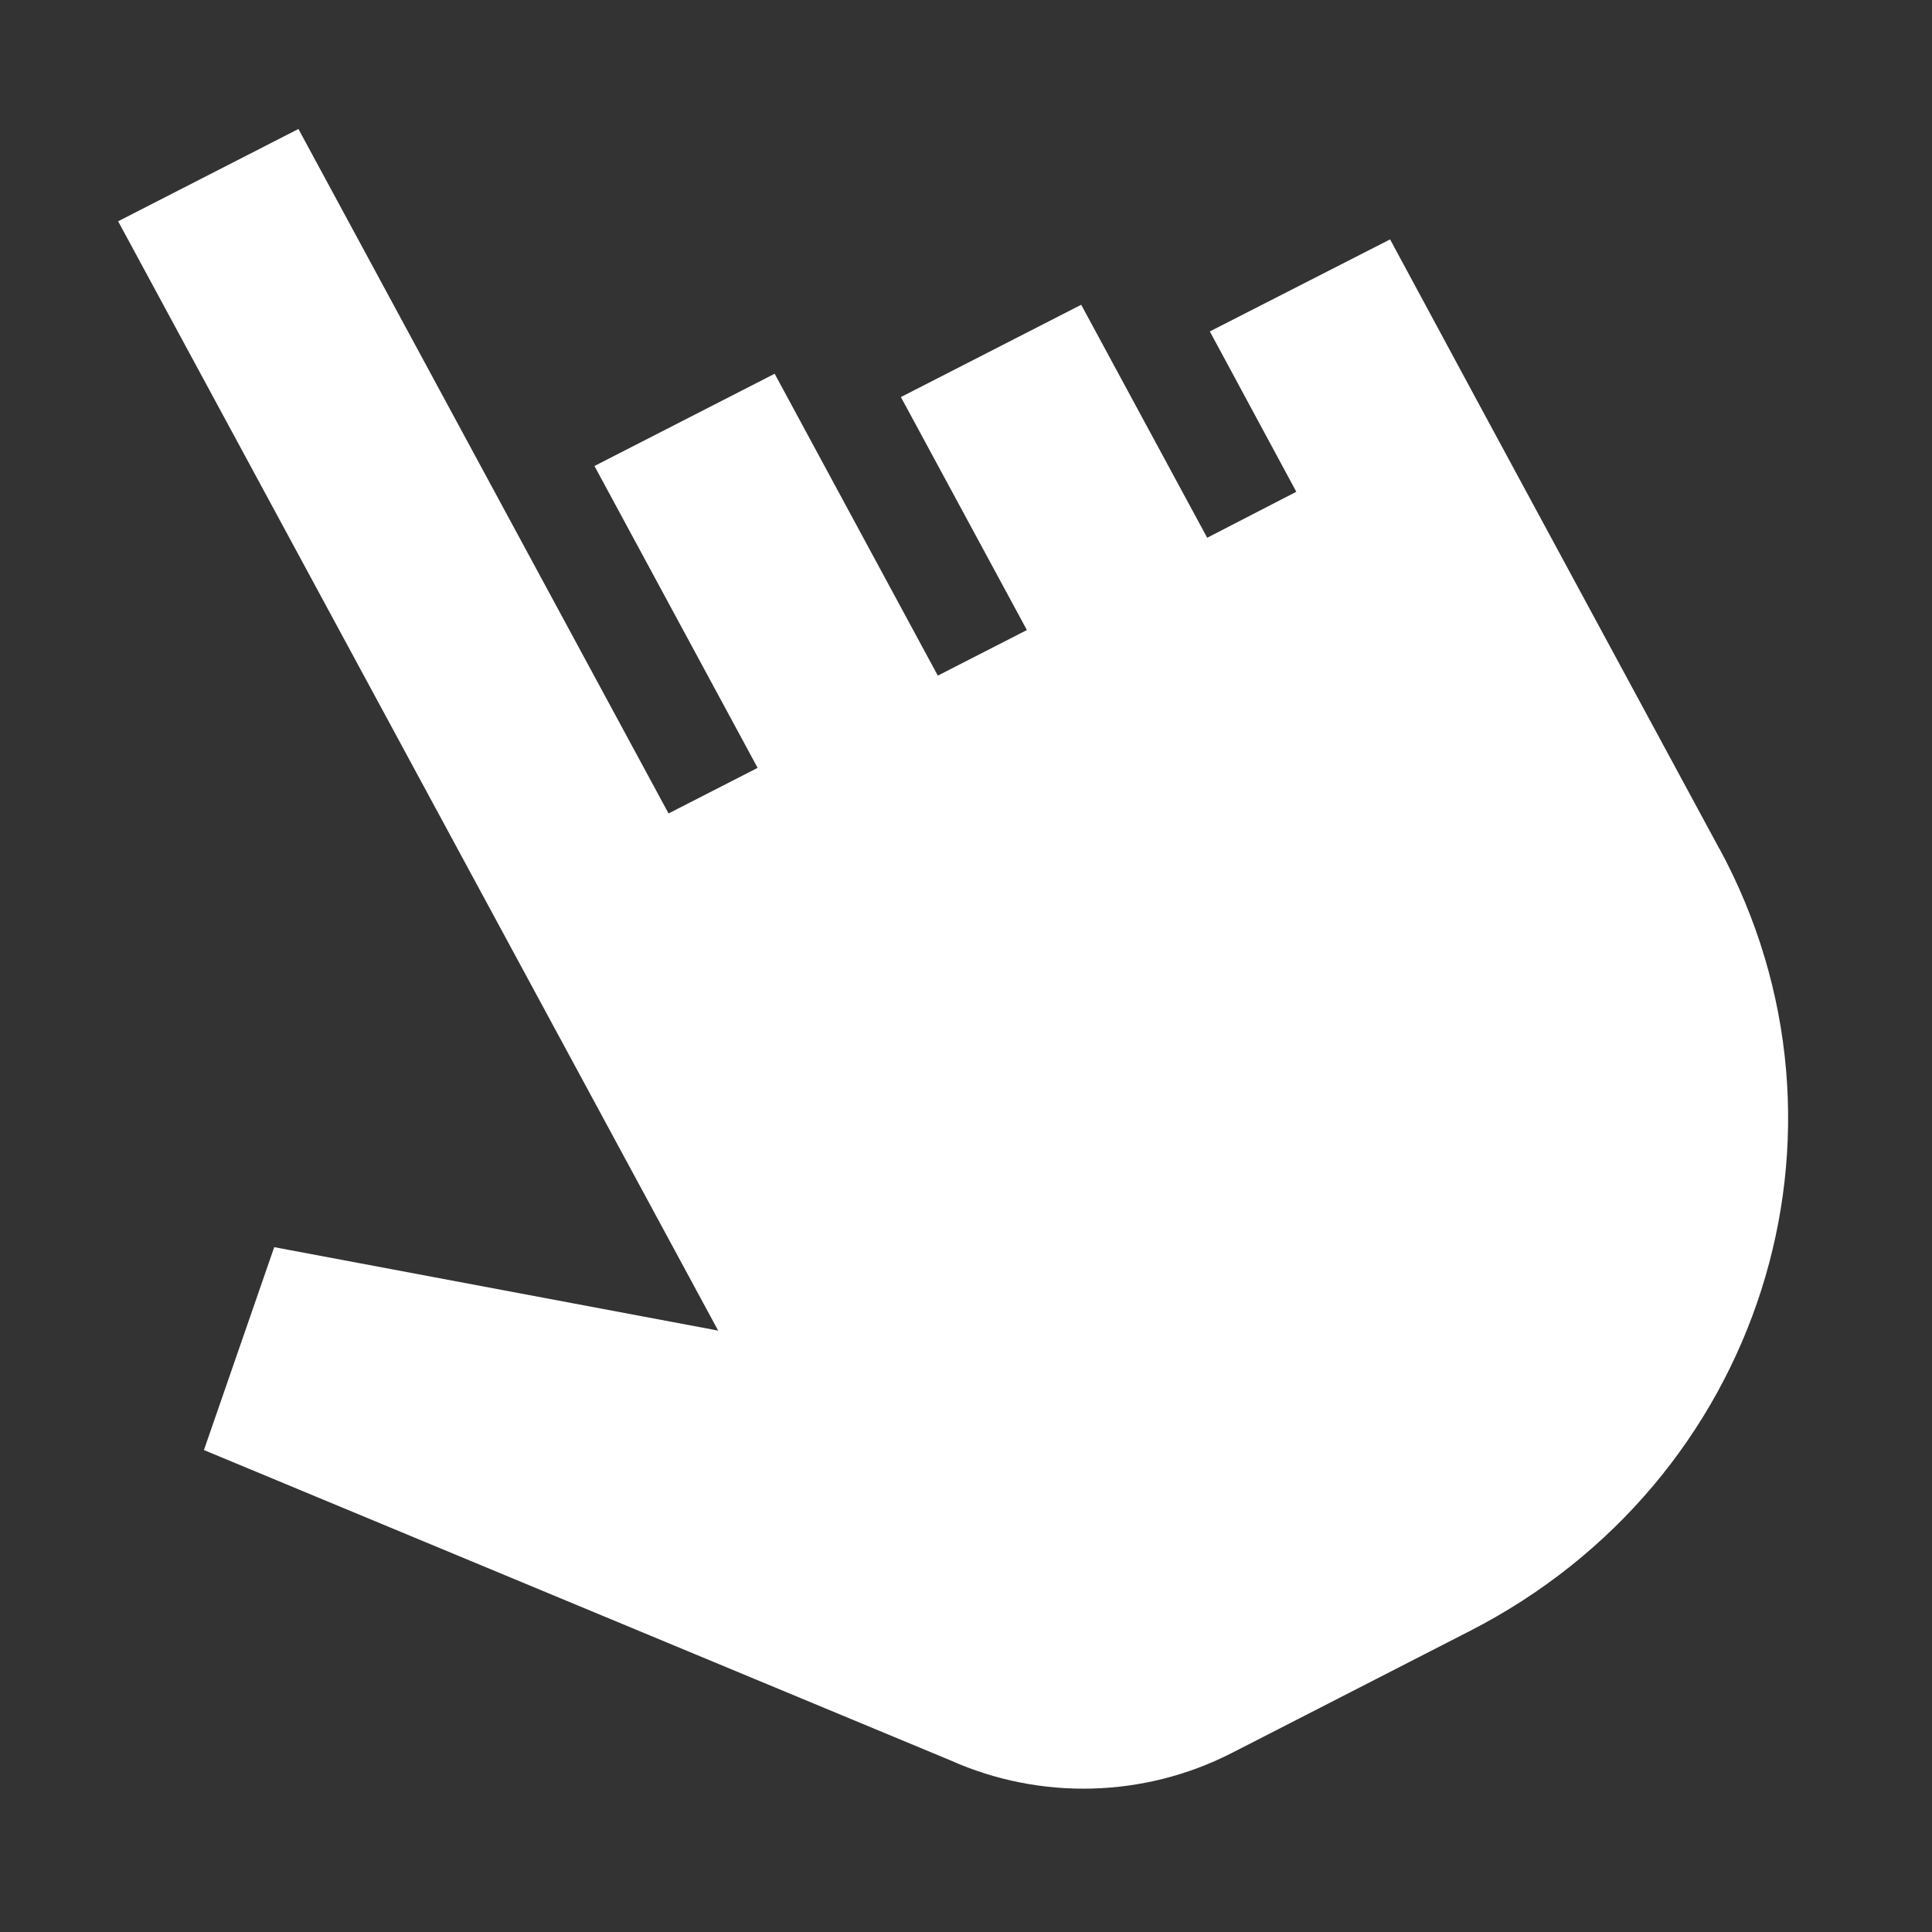 <?xml version="1.0" encoding="UTF-8" standalone="no"?>
<svg
   viewBox="0 0 16 16"
   version="1.1"
   id="svg10"
   sodipodi:docname="click.svg"
   width="16"
   height="16"
   inkscape:version="1.2.2 (732a01da63, 2022-12-09)"
   xmlns:inkscape="http://www.inkscape.org/namespaces/inkscape"
   xmlns:sodipodi="http://sodipodi.sourceforge.net/DTD/sodipodi-0.dtd"
   xmlns="http://www.w3.org/2000/svg"
   xmlns:svg="http://www.w3.org/2000/svg">
  <rect x="0" y="0" width="16" height="16" fill="#333333" stroke="none"/>
  <defs
     id="defs14" />
  <sodipodi:namedview
     id="namedview12"
     pagecolor="#505050"
     bordercolor="#eeeeee"
     borderopacity="1"
     inkscape:showpageshadow="0"
     inkscape:pageopacity="0"
     inkscape:pagecheckerboard="0"
     inkscape:deskcolor="#505050"
     showgrid="true"
     inkscape:zoom="6.5390625"
     inkscape:cx="-17.81601"
     inkscape:cy="9.4814815"
     inkscape:window-width="1920"
     inkscape:window-height="1017"
     inkscape:window-x="-8"
     inkscape:window-y="-8"
     inkscape:window-maximized="1"
     inkscape:current-layer="svg10">
    <inkscape:grid
       type="xygrid"
       id="grid2020"
       originx="0"
       originy="0" />
  </sodipodi:namedview>
  <g
     class=""
     id="g8"
     transform="matrix(0.037,0,0,0.036,-2.749,-2.683)">
    <g
       id="g6">
      <path
         d="m 459.15,269.75 c 34.305,65.122 9.287,145.723 -55.862,179.975 l -42.782,22.541 -10.52,5.533 c -19.588,10.308 -42.854,10.931 -62.966,1.685 l -167.077,-71.38 15.733,-46.676 99.363,19.194 -51.458,-97.78 -82.843,-157.411 40.357,-21.232 82.844,157.457 19.934,-10.485 -36.521,-69.445 40.335,-21.22 36.52,69.445 19.935,-10.485 -28.2,-53.598 40.358,-21.232 28.2,53.598 19.945,-10.576 -19.354,-36.886 40.346,-21.174 19.354,36.885 54.348,103.301 z"
         class=""
         fill="#ffffff"
         fill-opacity="1"
         id="path2" />
      <path
         d="m 73.268,146.674 c -32.662,-32.69 -17.687,-88.48 26.955,-100.42 5.025,-1.345 10.204,-2.03 15.406,-2.039 41.467,0.046 70.429,41.083 56.58,80.169 l 10.588,20.013 C 213.671,92.638 176.938,26.867 116.676,26.008 116.353,26.003 116.031,26.001 115.708,26 55.484,26.009 17.853,91.208 47.973,143.359 c 12.971,22.46 36.231,37.031 62.1,38.903 L 99.428,162.02 c -9.896,-2.778 -18.907,-8.064 -26.16,-15.346 z"
         class="selected"
         fill="#ffffff"
         fill-opacity="0"
         id="path4" />
    </g>
  </g>
</svg>
